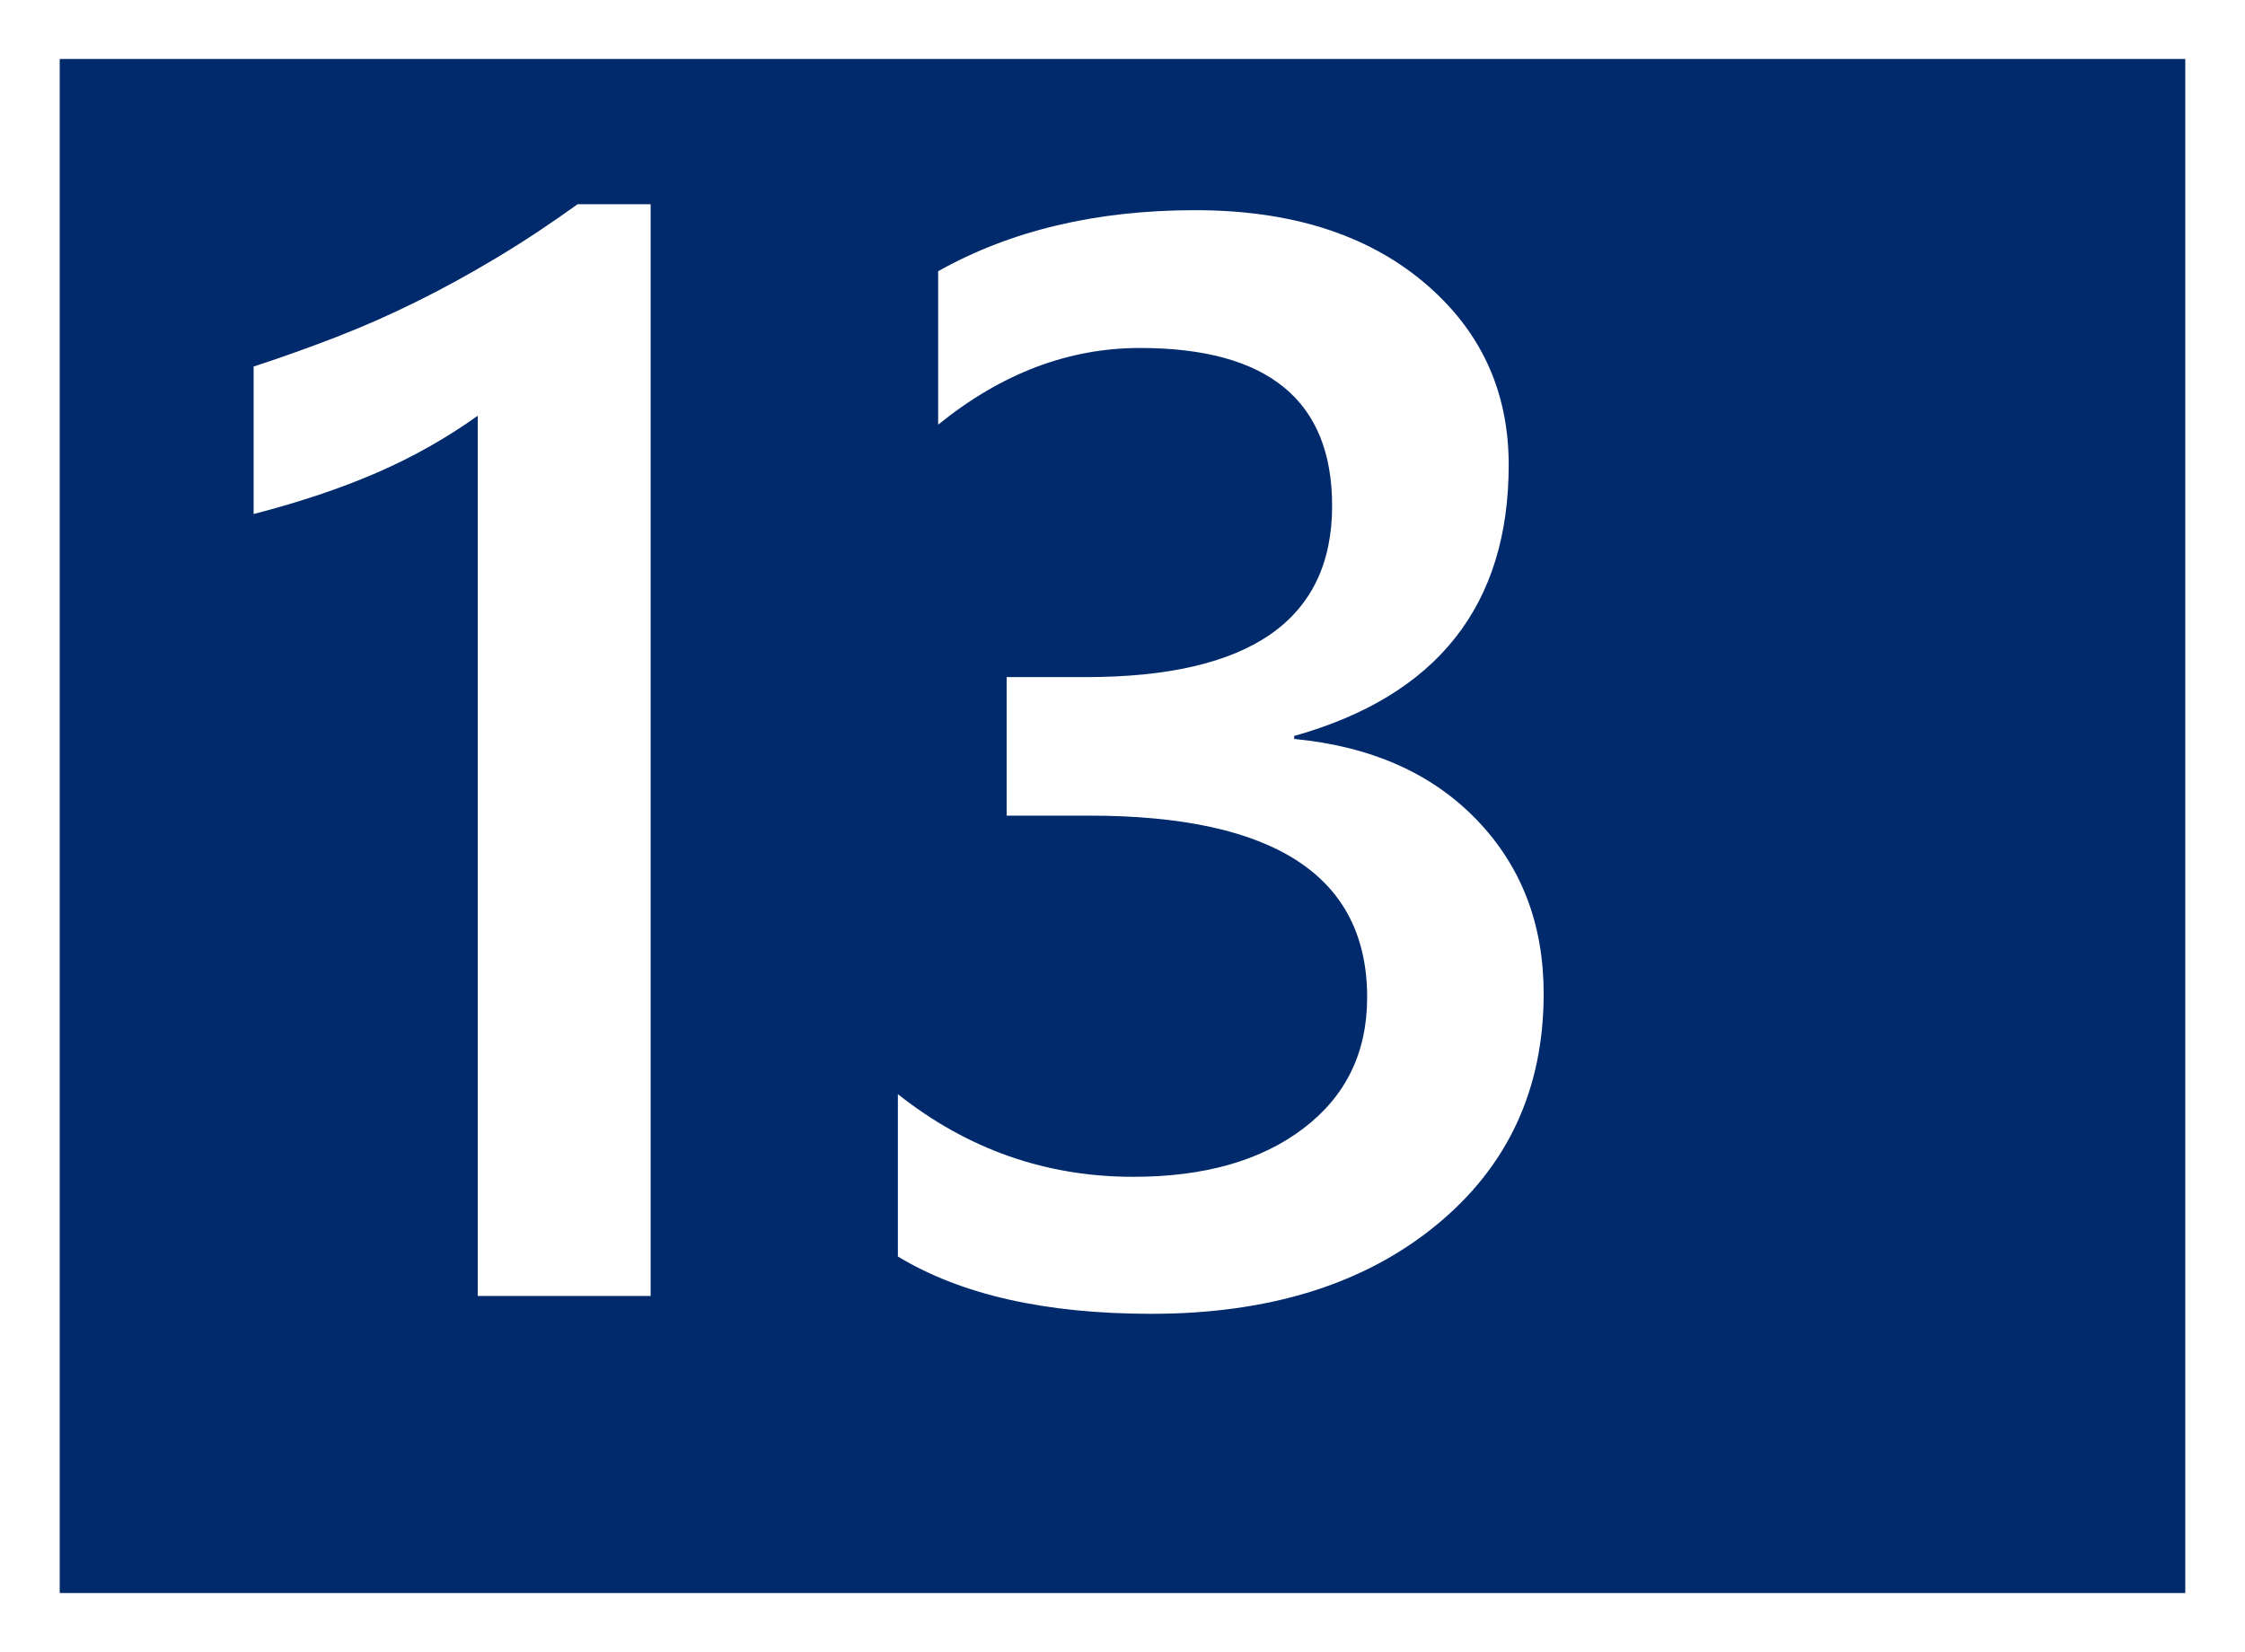 <?xml version="1.0" standalone="no"?>
<!DOCTYPE svg PUBLIC "-//W3C//DTD SVG 1.1//EN" "http://www.w3.org/Graphics/SVG/1.1/DTD/svg11.dtd">
<!--Generator: Xara Designer (www.xara.com), SVG filter version: 6.3.0.31-->
<svg fill="none" fill-rule="evenodd" stroke="black" stroke-width="0.501" stroke-linejoin="bevel" stroke-miterlimit="10" font-family="Times New Roman" font-size="16" style="font-variant-ligatures:none" xmlns:xlink="http://www.w3.org/1999/xlink" xmlns="http://www.w3.org/2000/svg" version="1.1" overflow="visible" width="338.321pt" height="249.007pt" viewBox="4267.96 -1225.62 338.321 249.007">
 <rect x="4267.96" y="-1225.62" width="338.321" height="249.007" fill="#808080" stroke="none"/>
 <defs>
	</defs>
 <g id="Layer 1" transform="scale(1 -1)">
  <g id="Group" stroke="none">
   <path d="M 4267.96,1225.62 L 4267.96,976.614 L 4606.28,976.614 L 4606.28,1225.62 L 4267.96,1225.62 Z" fill="#ffffff" stroke-linejoin="miter" marker-start="none" marker-end="none"/>
   <path d="M 4276.96,985.505 L 4276.96,1216.73 L 4597.28,1216.73 L 4597.28,985.505 L 4276.96,985.505 Z" fill="#002a6c" stroke-linejoin="miter" marker-start="none" marker-end="none"/>
   <path d="M 4366.01,1194.84 L 4366.01,1030.28 L 4339.96,1030.28 L 4339.96,1162.96 C 4335.25,1159.59 4330.18,1156.73 4324.75,1154.37 C 4319.33,1152.02 4313.14,1149.94 4306.18,1148.14 L 4306.18,1170.37 C 4310.52,1171.79 4314.7,1173.29 4318.75,1174.86 C 4322.79,1176.43 4326.77,1178.19 4330.7,1180.14 C 4334.63,1182.08 4338.6,1184.25 4342.6,1186.65 C 4346.61,1189.04 4350.74,1191.77 4355.01,1194.84 L 4366.01,1194.84 Z" fill-rule="nonzero" stroke-linejoin="round" stroke-linecap="round" stroke-width="0.25" fill="#ffffff" marker-start="none" marker-end="none"/>
   <path d="M 4403.27,1036.23 L 4403.27,1060.7 C 4413.75,1052.39 4425.57,1048.24 4438.74,1048.24 C 4449.45,1048.24 4457.99,1050.67 4464.39,1055.54 C 4470.79,1060.4 4473.99,1066.99 4473.99,1075.29 C 4473.99,1093.55 4460.03,1102.68 4432.12,1102.68 L 4419.66,1102.68 L 4419.66,1123.56 L 4431.56,1123.56 C 4456.33,1123.56 4468.71,1132.17 4468.71,1149.38 C 4468.71,1165.24 4459.06,1173.17 4439.75,1173.17 C 4428.98,1173.17 4418.84,1169.32 4409.34,1161.61 L 4409.34,1184.74 C 4420.26,1190.87 4433.17,1193.94 4448.06,1193.94 C 4462.35,1193.94 4473.8,1190.35 4482.41,1183.17 C 4491.02,1175.98 4495.32,1166.78 4495.32,1155.55 C 4495.32,1134.37 4484.54,1120.75 4462.99,1114.69 L 4462.99,1114.24 C 4474.59,1113.12 4483.75,1109.06 4490.49,1102.06 C 4497.23,1095.07 4500.59,1086.33 4500.59,1075.85 C 4500.59,1061.41 4495.17,1049.75 4484.32,1040.89 C 4473.46,1032.02 4459.17,1027.59 4441.44,1027.59 C 4425.5,1027.59 4412.77,1030.47 4403.27,1036.23 Z" fill-rule="nonzero" stroke-linejoin="round" stroke-linecap="round" stroke-width="0.25" fill="#ffffff" marker-start="none" marker-end="none"/>
  </g>
 </g>
</svg>
